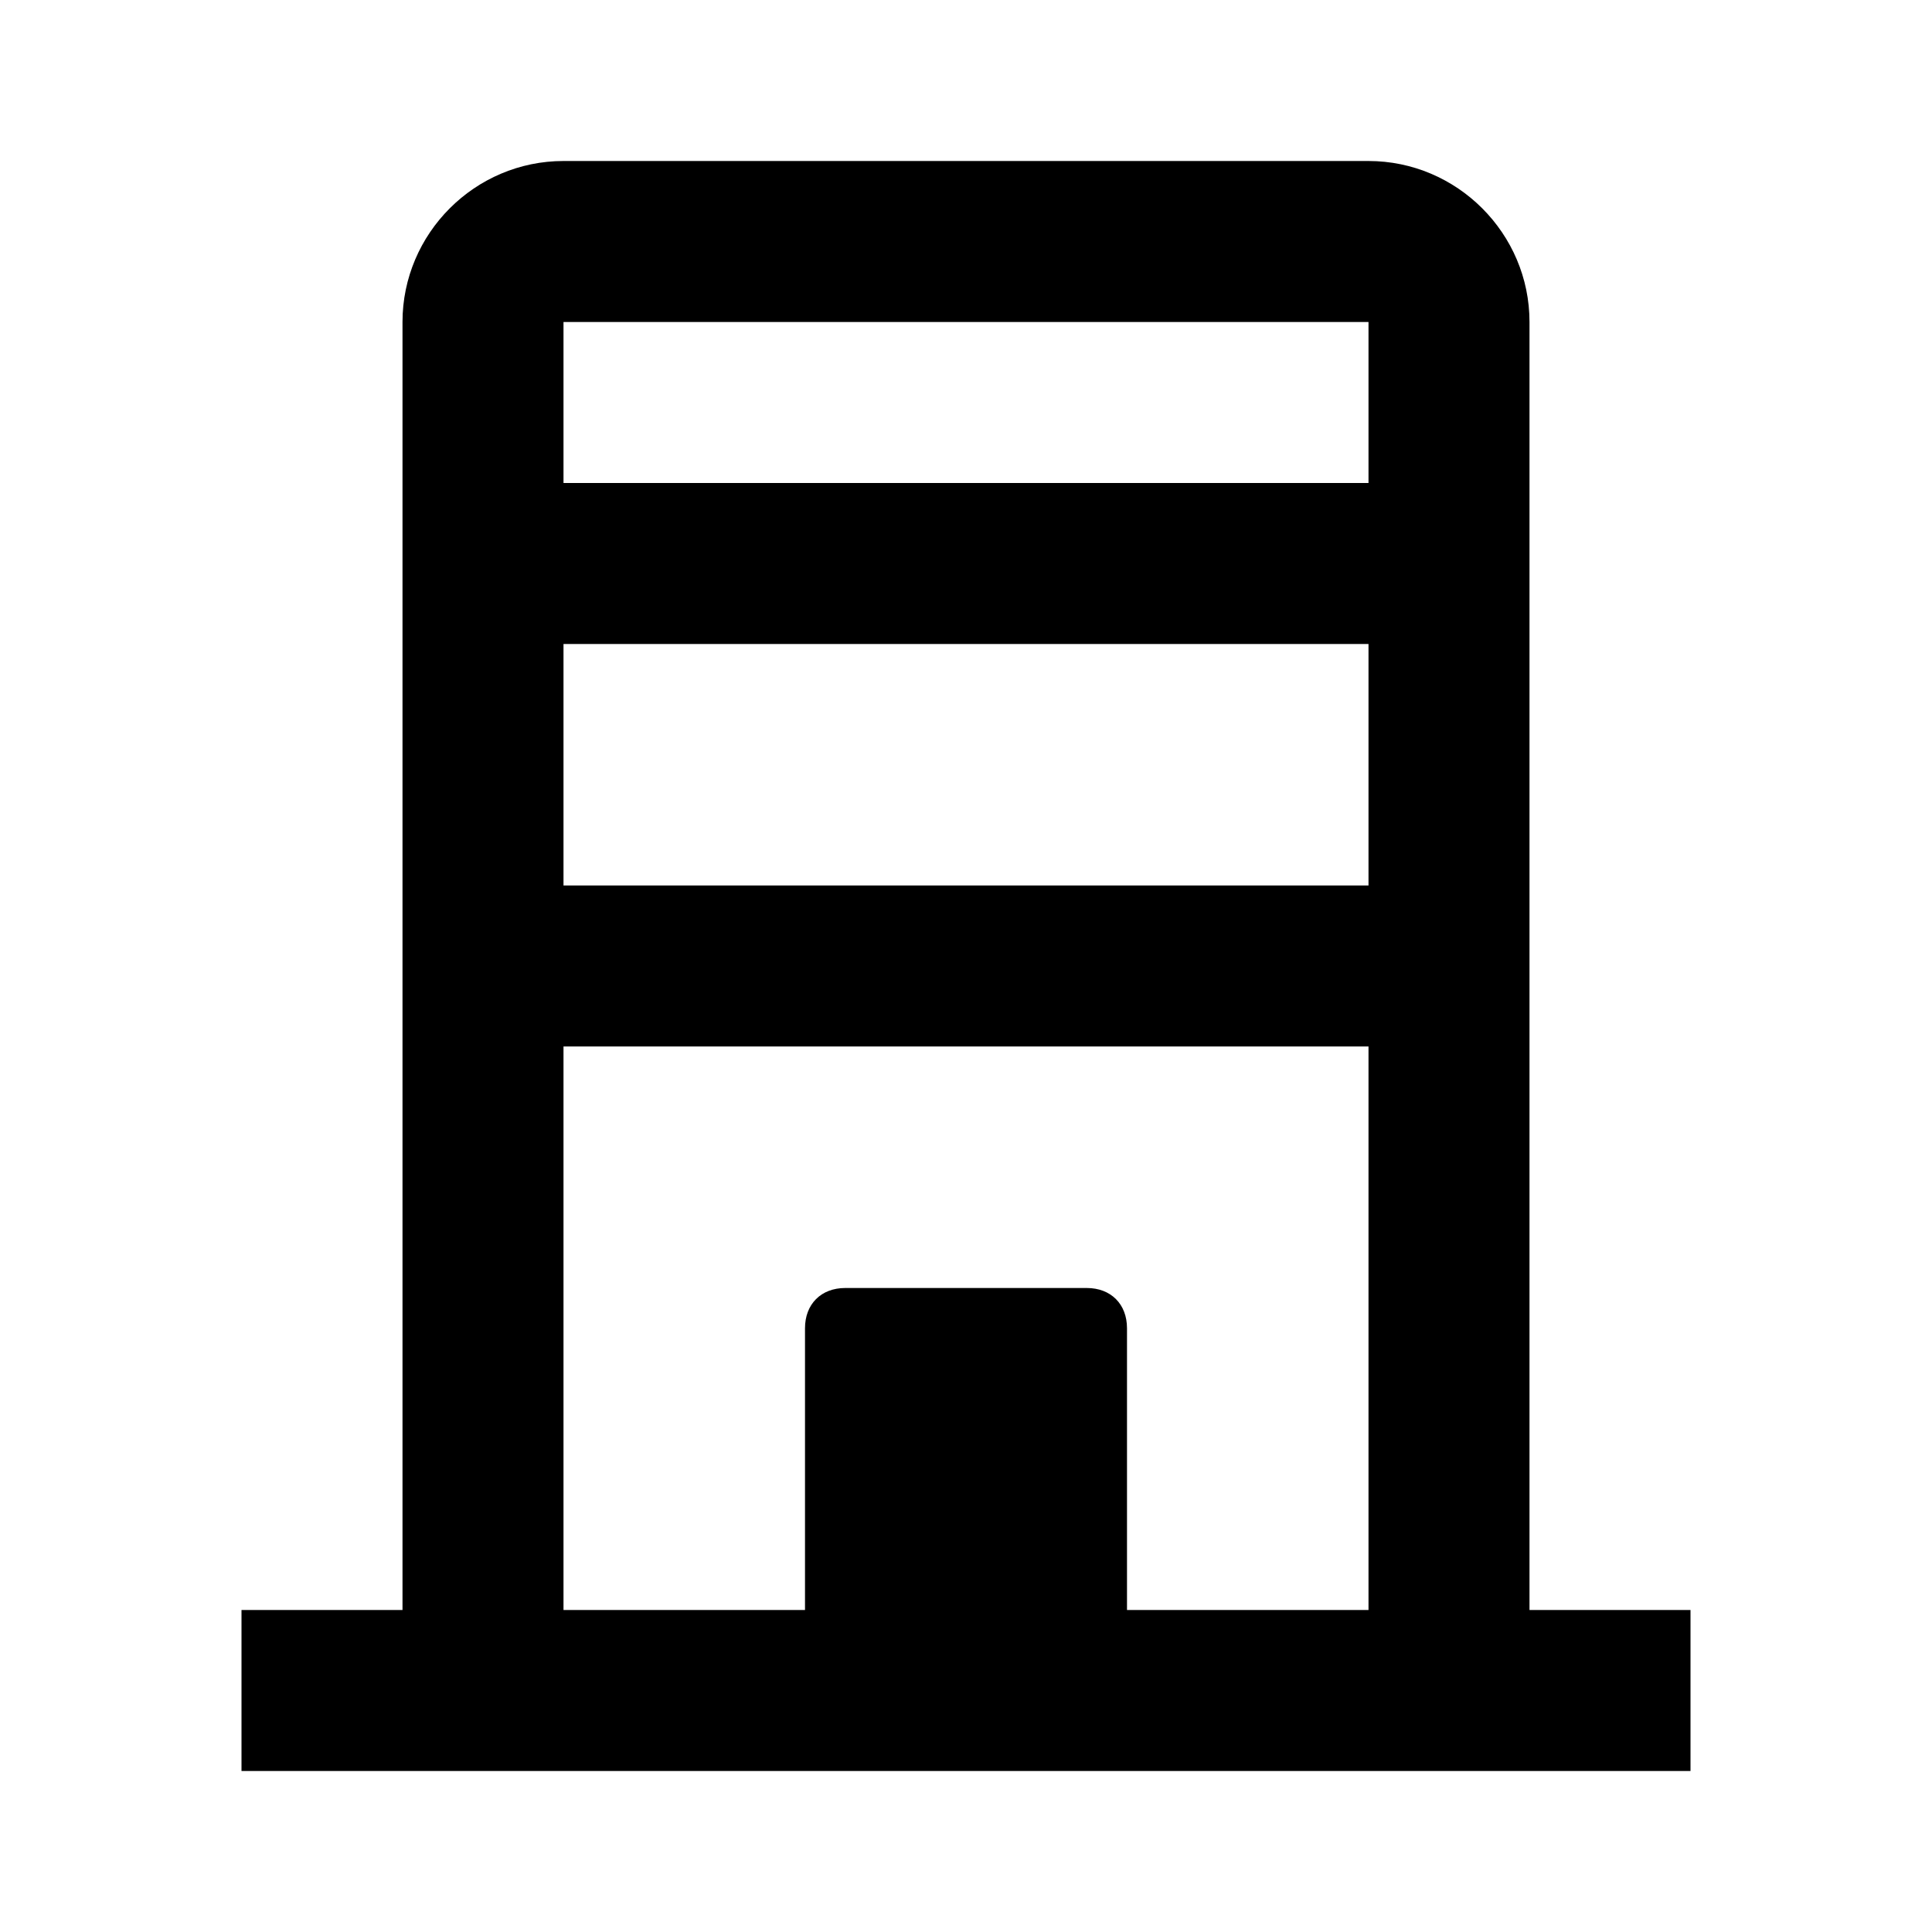 <svg version="1.1" xmlns="http://www.w3.org/2000/svg" xmlns:xlink="http://www.w3.org/1999/xlink" x="0px" y="0px"
	 viewBox="0 0 24 24" style="enable-background:new 0 0 24 24;" xml:space="preserve">
<path d="M19,20V4c0-1.1-0.9-2-2-2H7C5.9,2,5,2.9,5,4v16H3v2h18v-2H19z M17,20h-3v-3.5c0-0.3-0.2-0.5-0.5-0.5h-3
	c-0.3,0-0.5,0.2-0.5,0.5V20H7v-7h10V20z M17,11H7V8h10V11z M17,6H7V4l0,0h0h10h0l0,0V6z"/>
</svg>